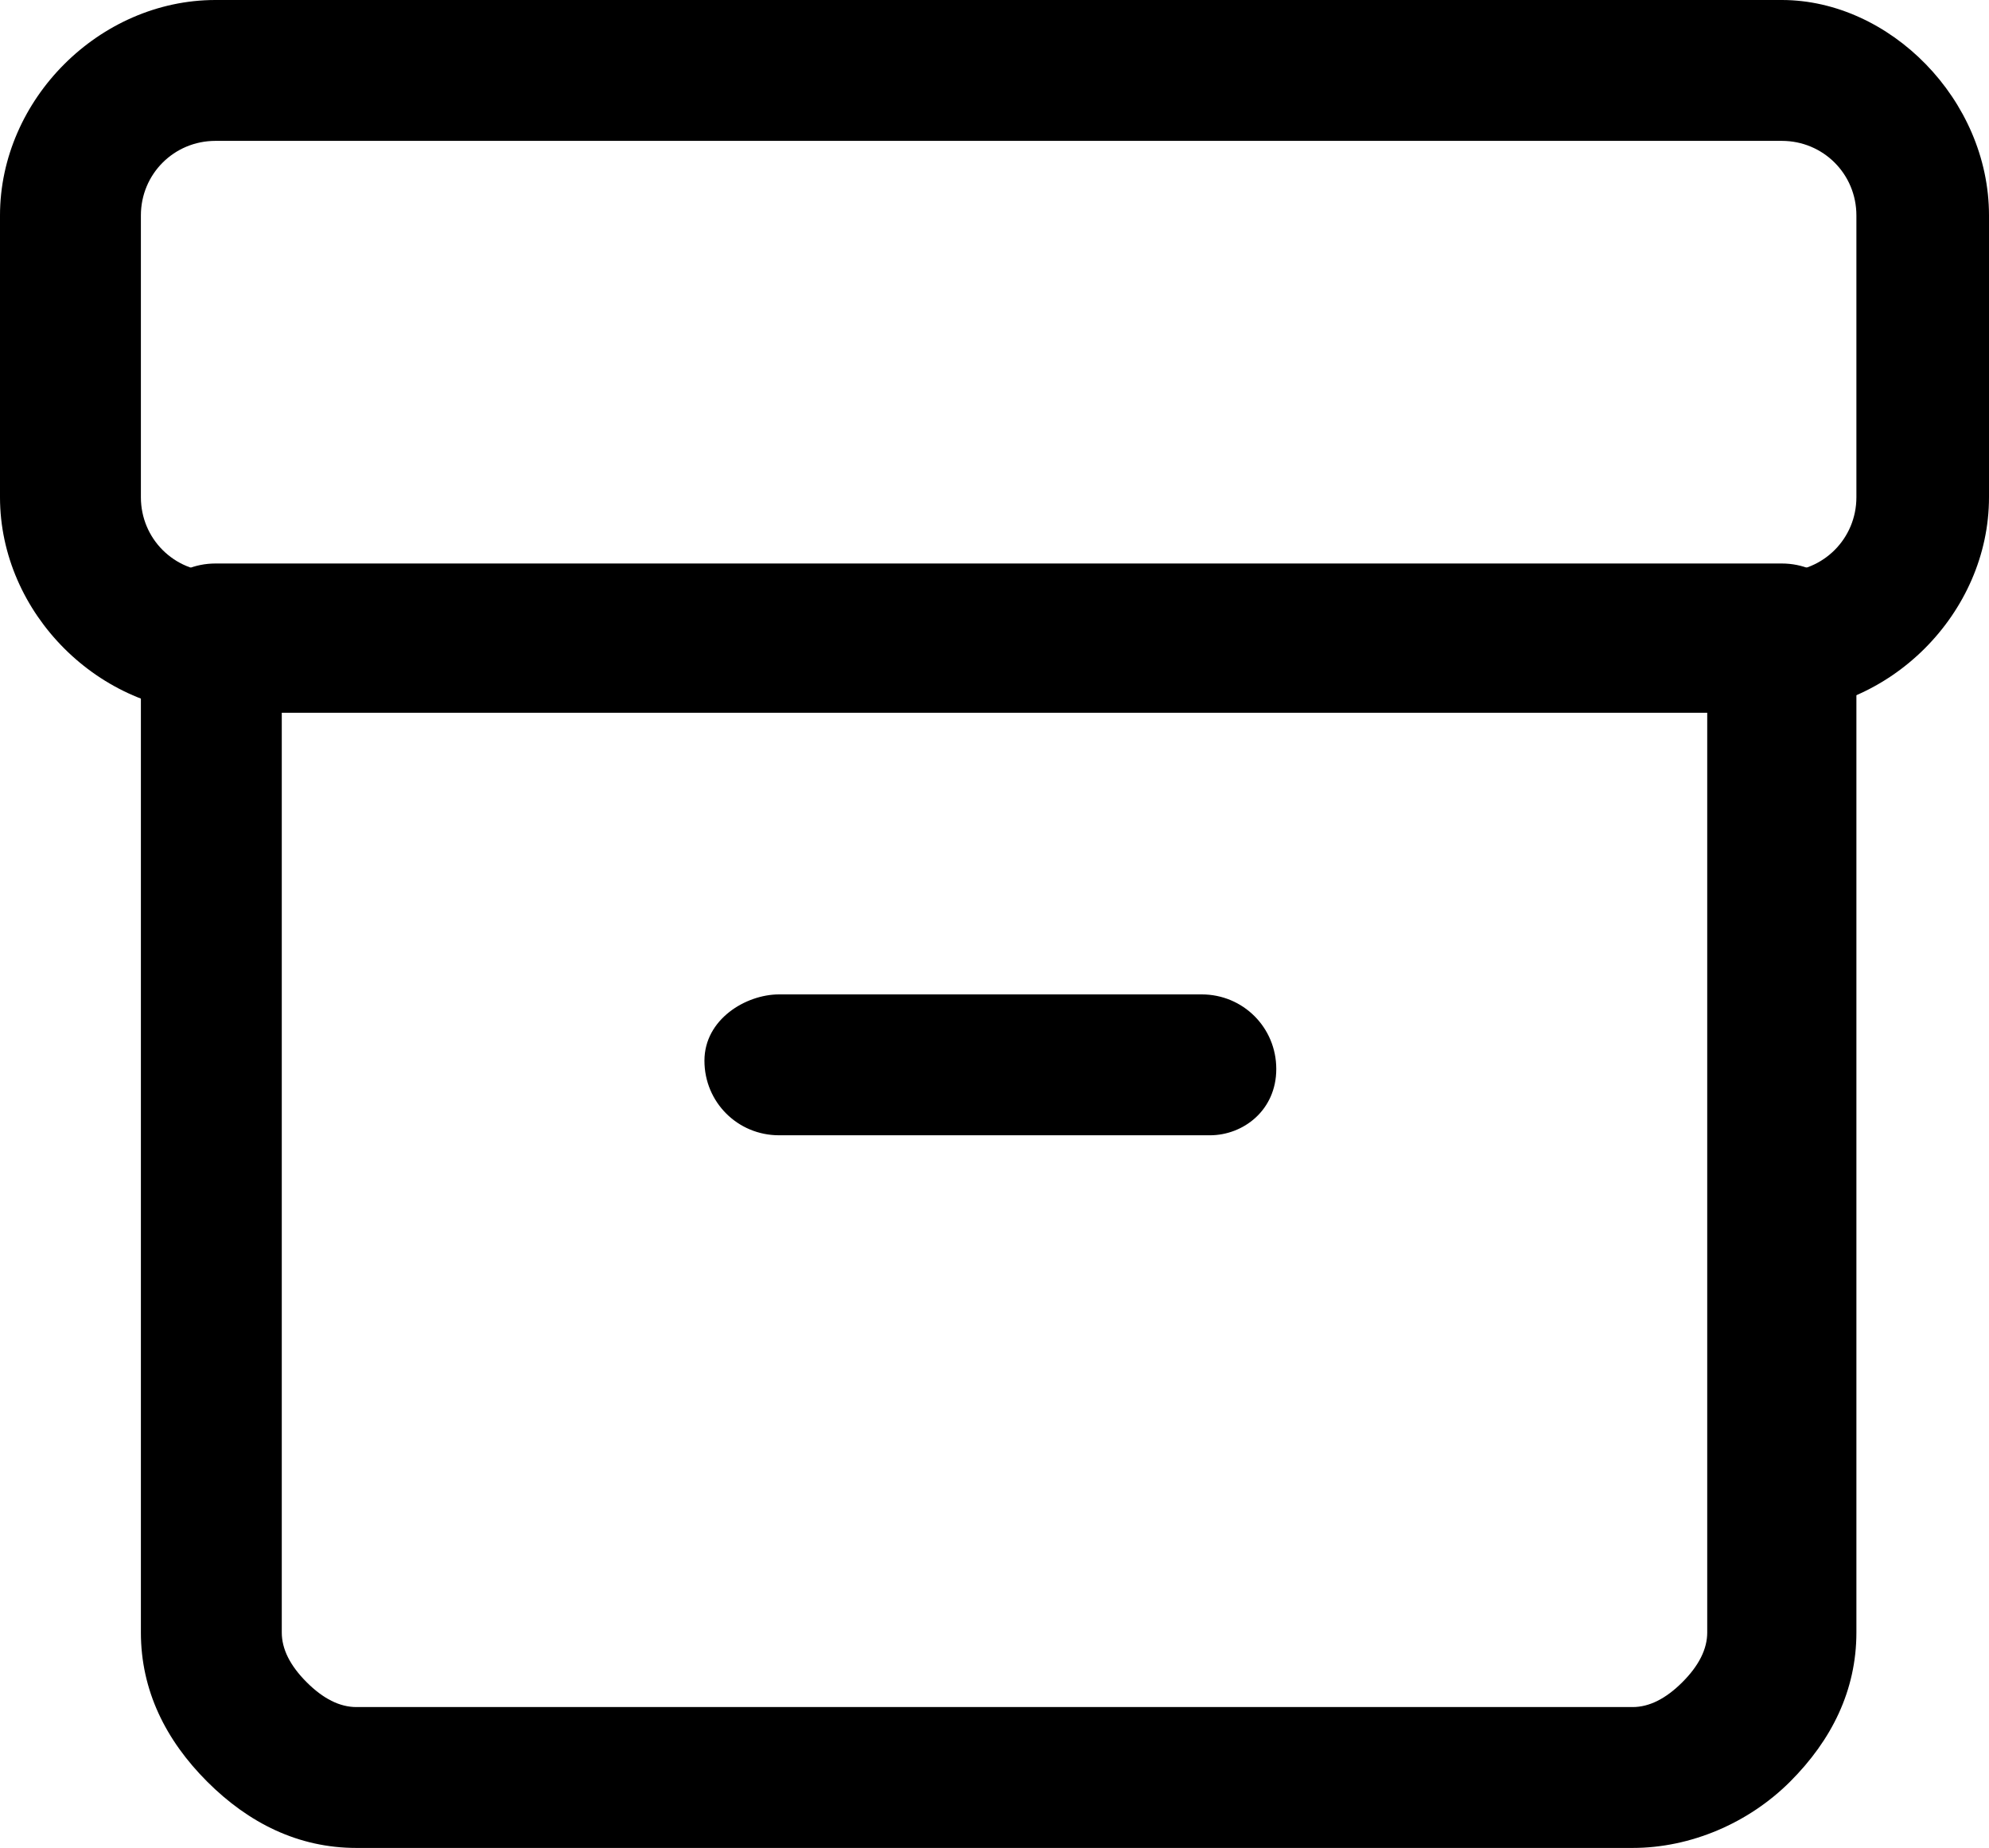 <svg version="1.1" id="Vrstva_1" xmlns="http://www.w3.org/2000/svg" x="0px" y="0px"
	 viewBox="0 0 24 22.3" style="enable-background:new 0 0 24 22.3;" xml:space="preserve">
<path class="st0" d="M19.7,22.3H4.3c-0.7,0-1.3-0.3-1.8-0.8c-0.5-0.5-0.8-1.1-0.8-1.8v-12c0-0.5,0.4-0.9,0.9-0.9h18.9
	c0.5,0,0.9,0.4,0.9,0.9v12c0,0.7-0.3,1.3-0.8,1.8S20.4,22.3,19.7,22.3z M3.4,8.6v11.1c0,0.2,0.1,0.4,0.3,0.6
	c0.2,0.2,0.4,0.3,0.6,0.3h15.4c0.2,0,0.4-0.1,0.6-0.3c0.2-0.2,0.3-0.4,0.3-0.6V8.6H3.4z"/>
<path class="st0" d="M21.4,8.6H2.6C1.2,8.6,0,7.4,0,6V2.6C0,1.2,1.2,0,2.6,0h18.9C22.8,0,24,1.2,24,2.6V6C24,7.4,22.8,8.6,21.4,8.6z
	 M2.6,1.7c-0.5,0-0.9,0.4-0.9,0.9V6c0,0.5,0.4,0.9,0.9,0.9h18.9c0.5,0,0.9-0.4,0.9-0.9V2.6c0-0.5-0.4-0.9-0.9-0.9H2.6z"/>
<path class="st0" d="M14.6,13.7H9.4c-0.5,0-0.9-0.4-0.9-0.9S9,12,9.4,12h5.1c0.5,0,0.9,0.4,0.9,0.9S15,13.7,14.6,13.7z"/>
</svg>
